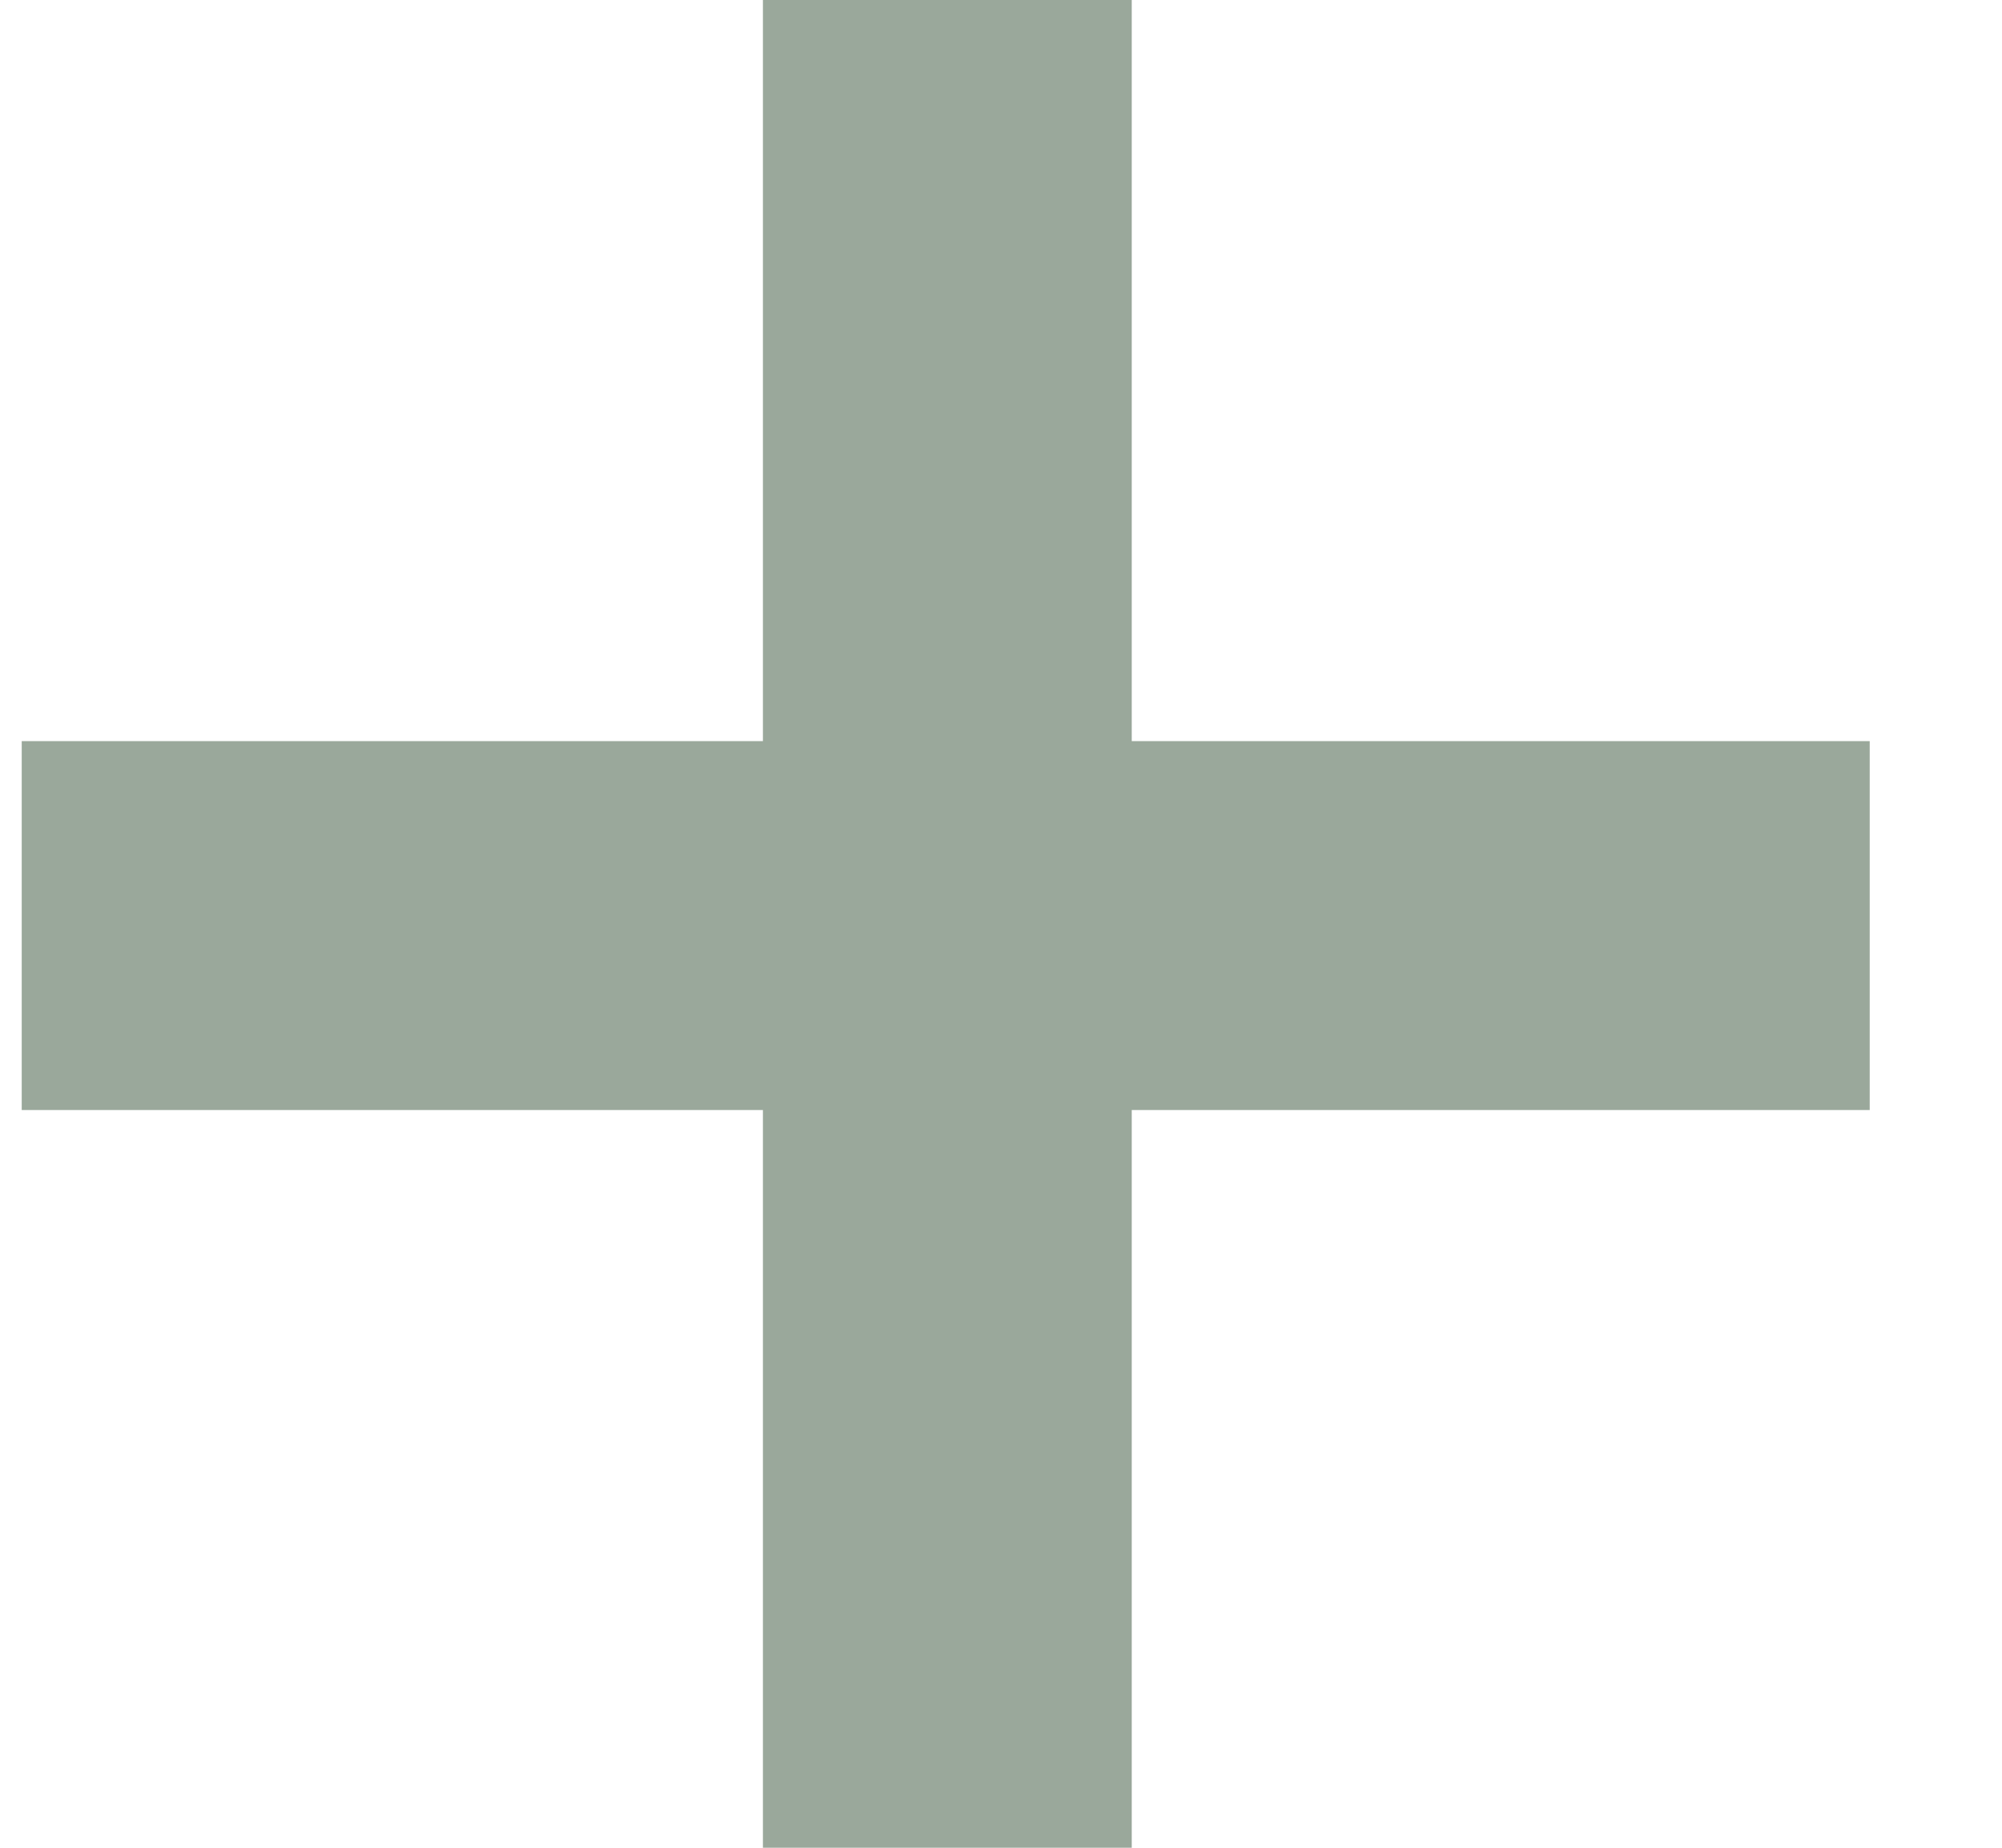 <svg width="13" height="12" viewBox="0 0 13 12" fill="none" xmlns="http://www.w3.org/2000/svg">
    <path d="M7.349 12V7.209H12.141V4.813H7.349V0H4.954V4.813H0.141V7.209H4.954V12H7.349Z" fill="#9AA89B"/>
</svg>
